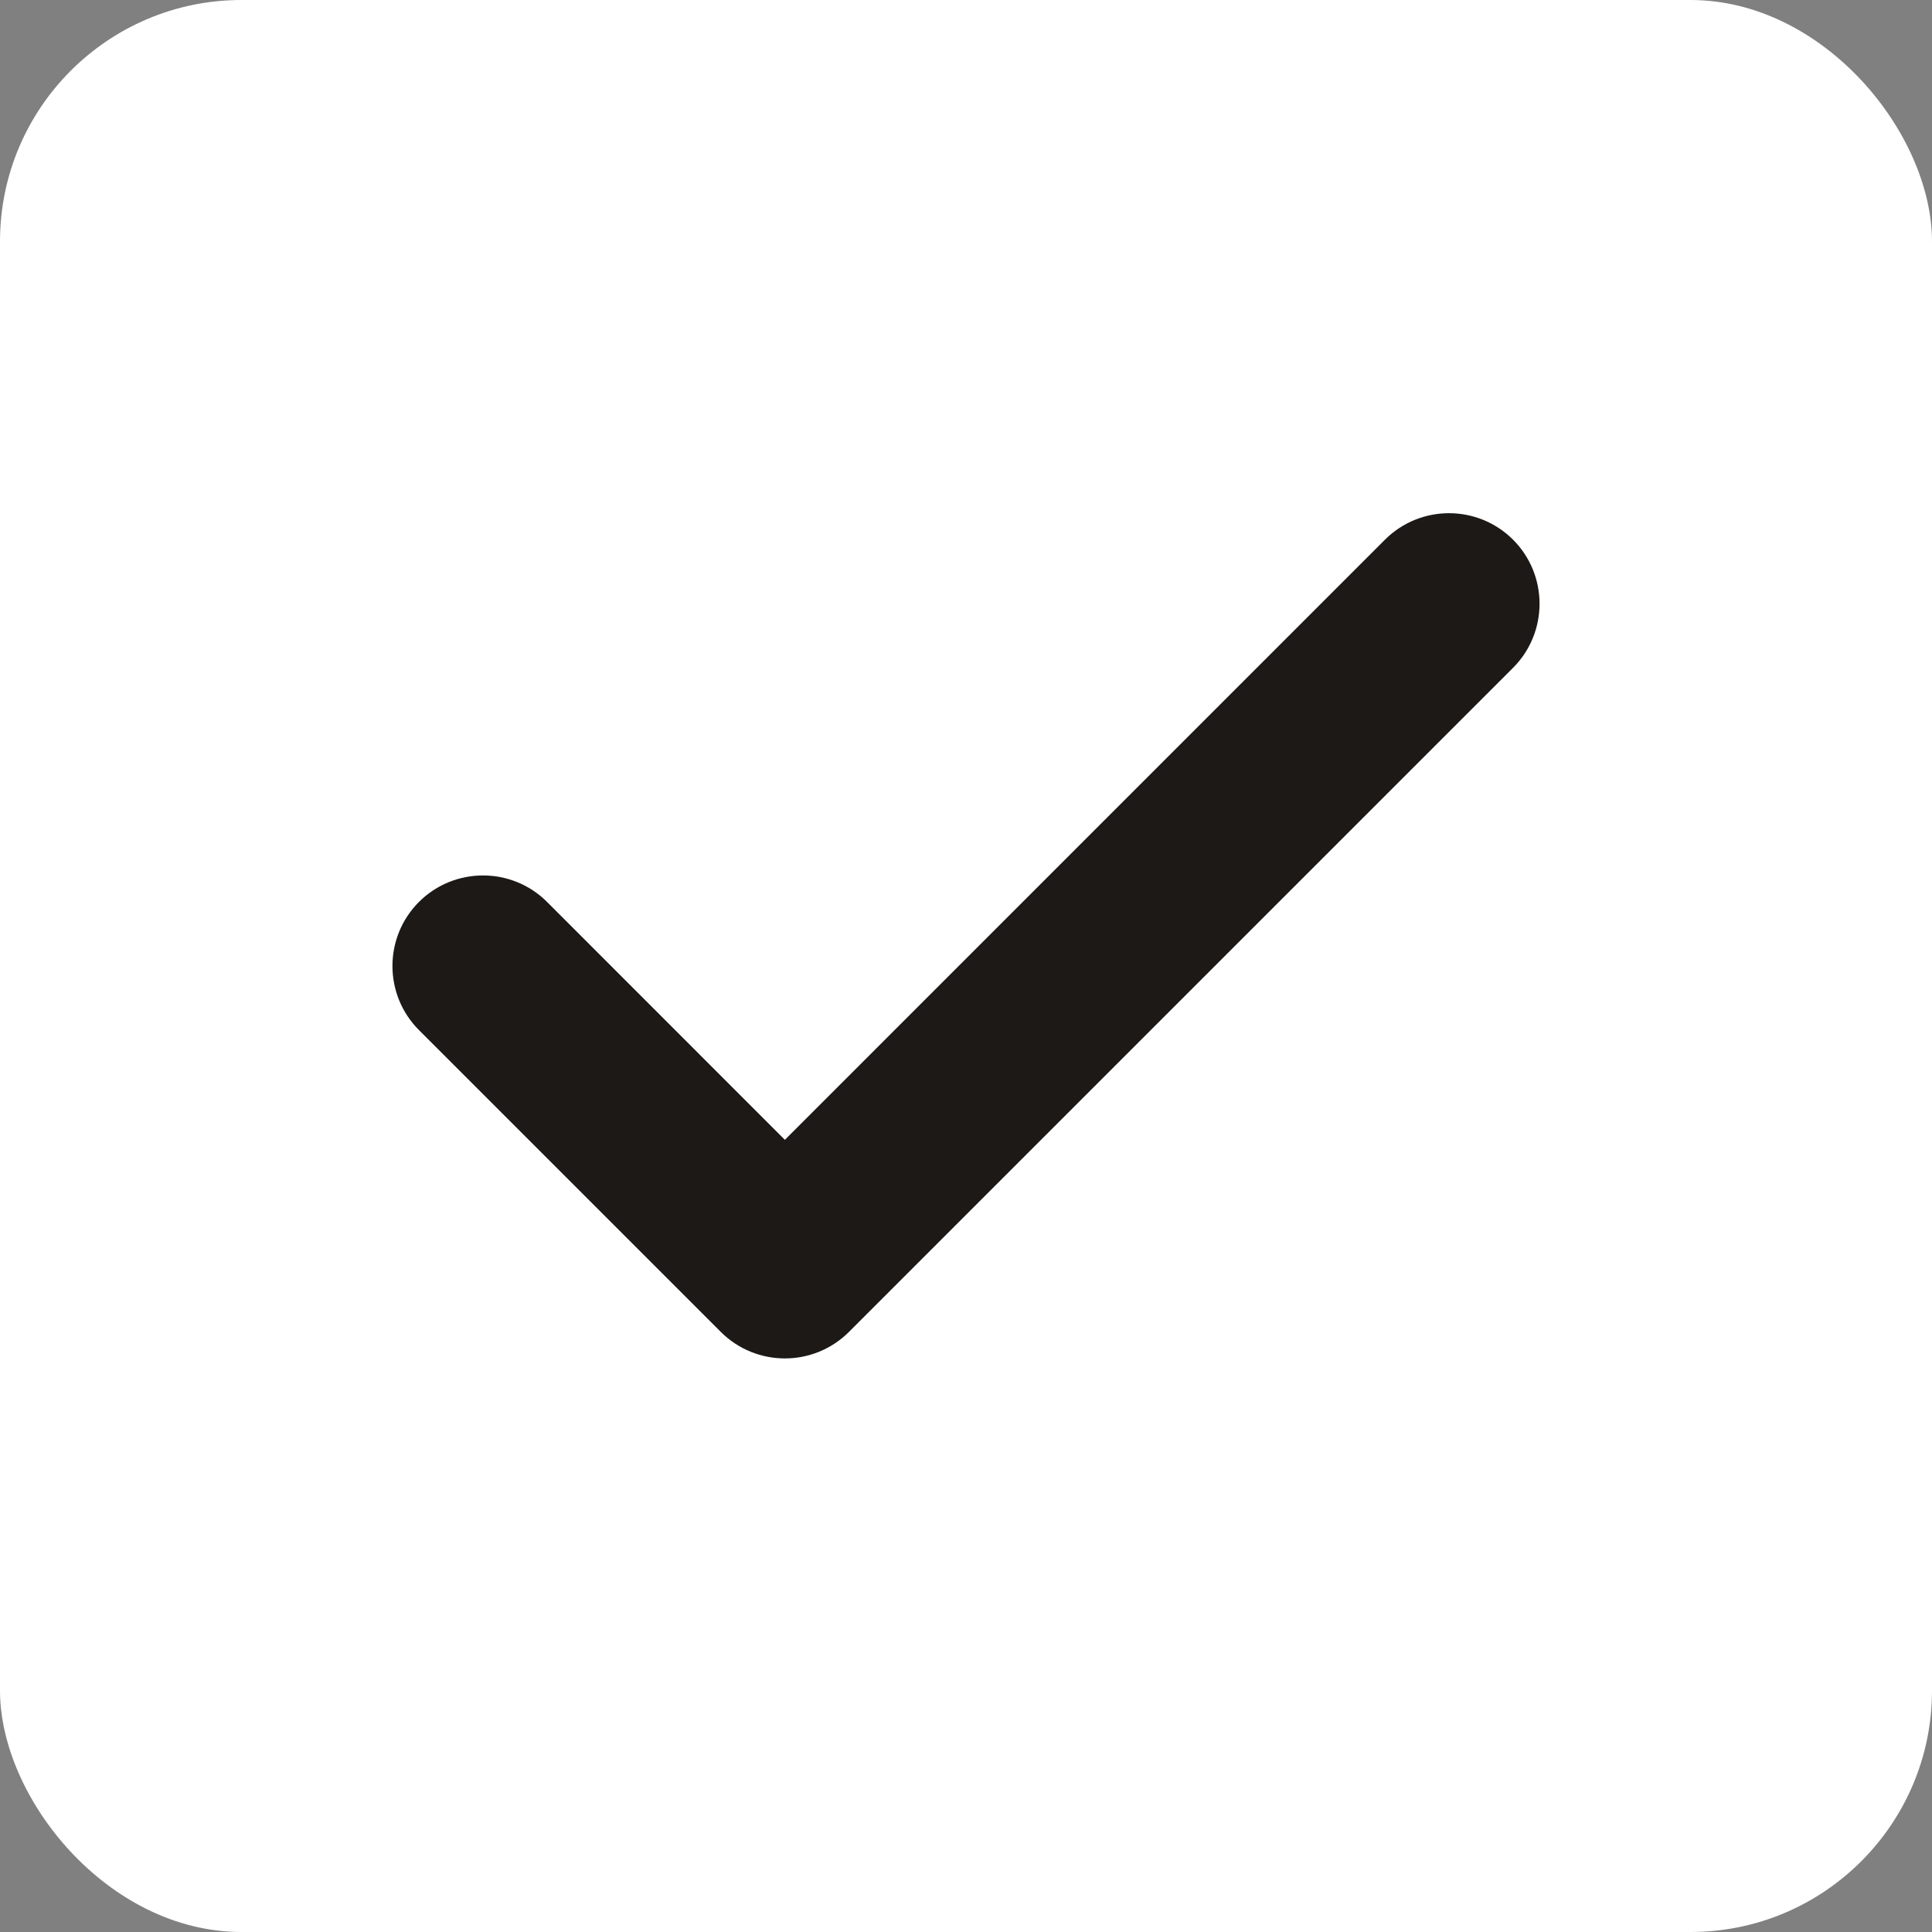 <svg width="32" height="32" viewBox="0 0 32 32" fill="none" xmlns="http://www.w3.org/2000/svg">
<rect x="0" y="0" width="32" height="32" fill="#808080" stroke="none"/>
<rect width="32" height="32" rx="4" fill="white"/>
<path fill-rule="evenodd" clip-rule="evenodd" d="M25.061 8.939C25.646 9.525 25.646 10.475 25.061 11.061L14.061 22.061C13.475 22.646 12.525 22.646 11.939 22.061L6.939 17.061C6.354 16.475 6.354 15.525 6.939 14.939C7.525 14.354 8.475 14.354 9.061 14.939L13 18.879L22.939 8.939C23.525 8.354 24.475 8.354 25.061 8.939Z" fill="#1C1916"/>
</svg>

